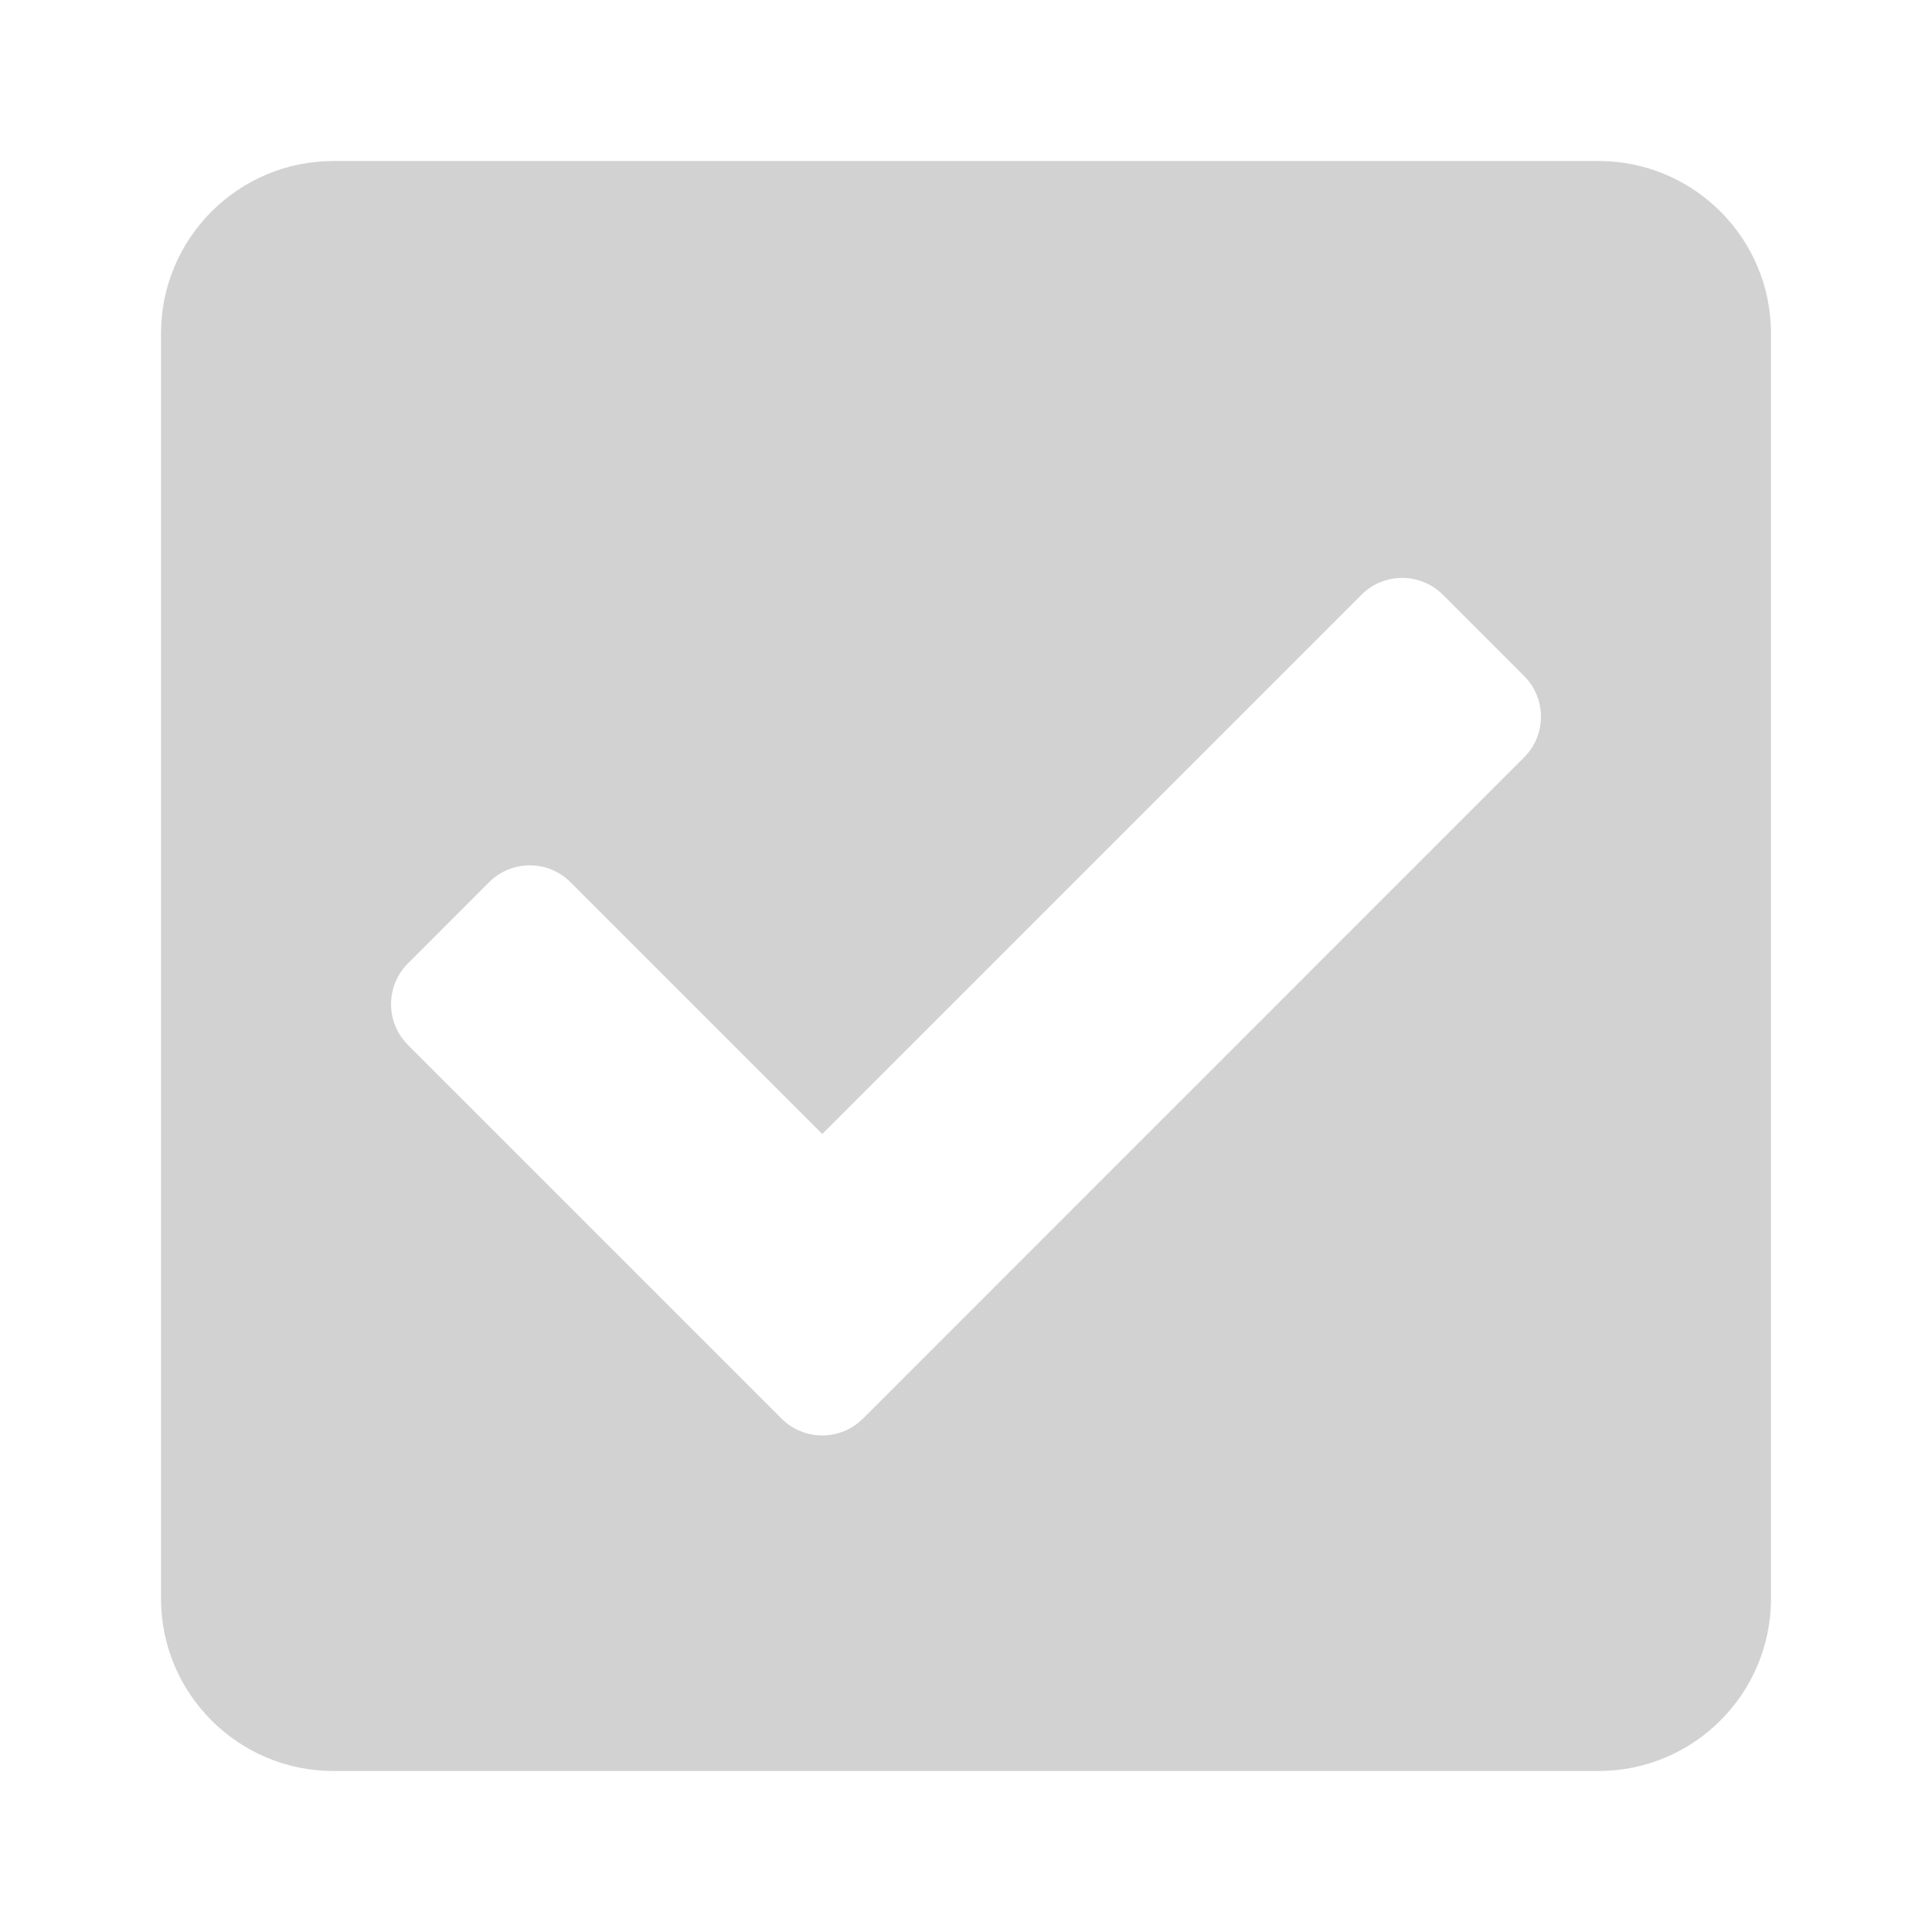 <?xml version="1.0" encoding="UTF-8" standalone="no"?><svg width='18' height='18' viewBox='0 0 18 18' fill='none' xmlns='http://www.w3.org/2000/svg'>
<path d='M14.893 16.5H3.107C2.22 16.5 1.5 15.78 1.5 14.893V3.107C1.5 2.22 2.22 1.5 3.107 1.5H14.893C15.78 1.5 16.5 2.22 16.5 3.107V14.893C16.5 15.78 15.78 16.5 14.893 16.5ZM8.04 13.217L14.2 7.056C14.409 6.847 14.409 6.508 14.2 6.298L13.443 5.541C13.233 5.332 12.894 5.332 12.685 5.541L7.661 10.565L5.315 8.219C5.106 8.01 4.767 8.01 4.557 8.219L3.8 8.977C3.591 9.186 3.591 9.525 3.8 9.735L7.282 13.217C7.491 13.426 7.83 13.426 8.04 13.217Z' fill='#686867' fill-opacity='0.3'/>
</svg>
